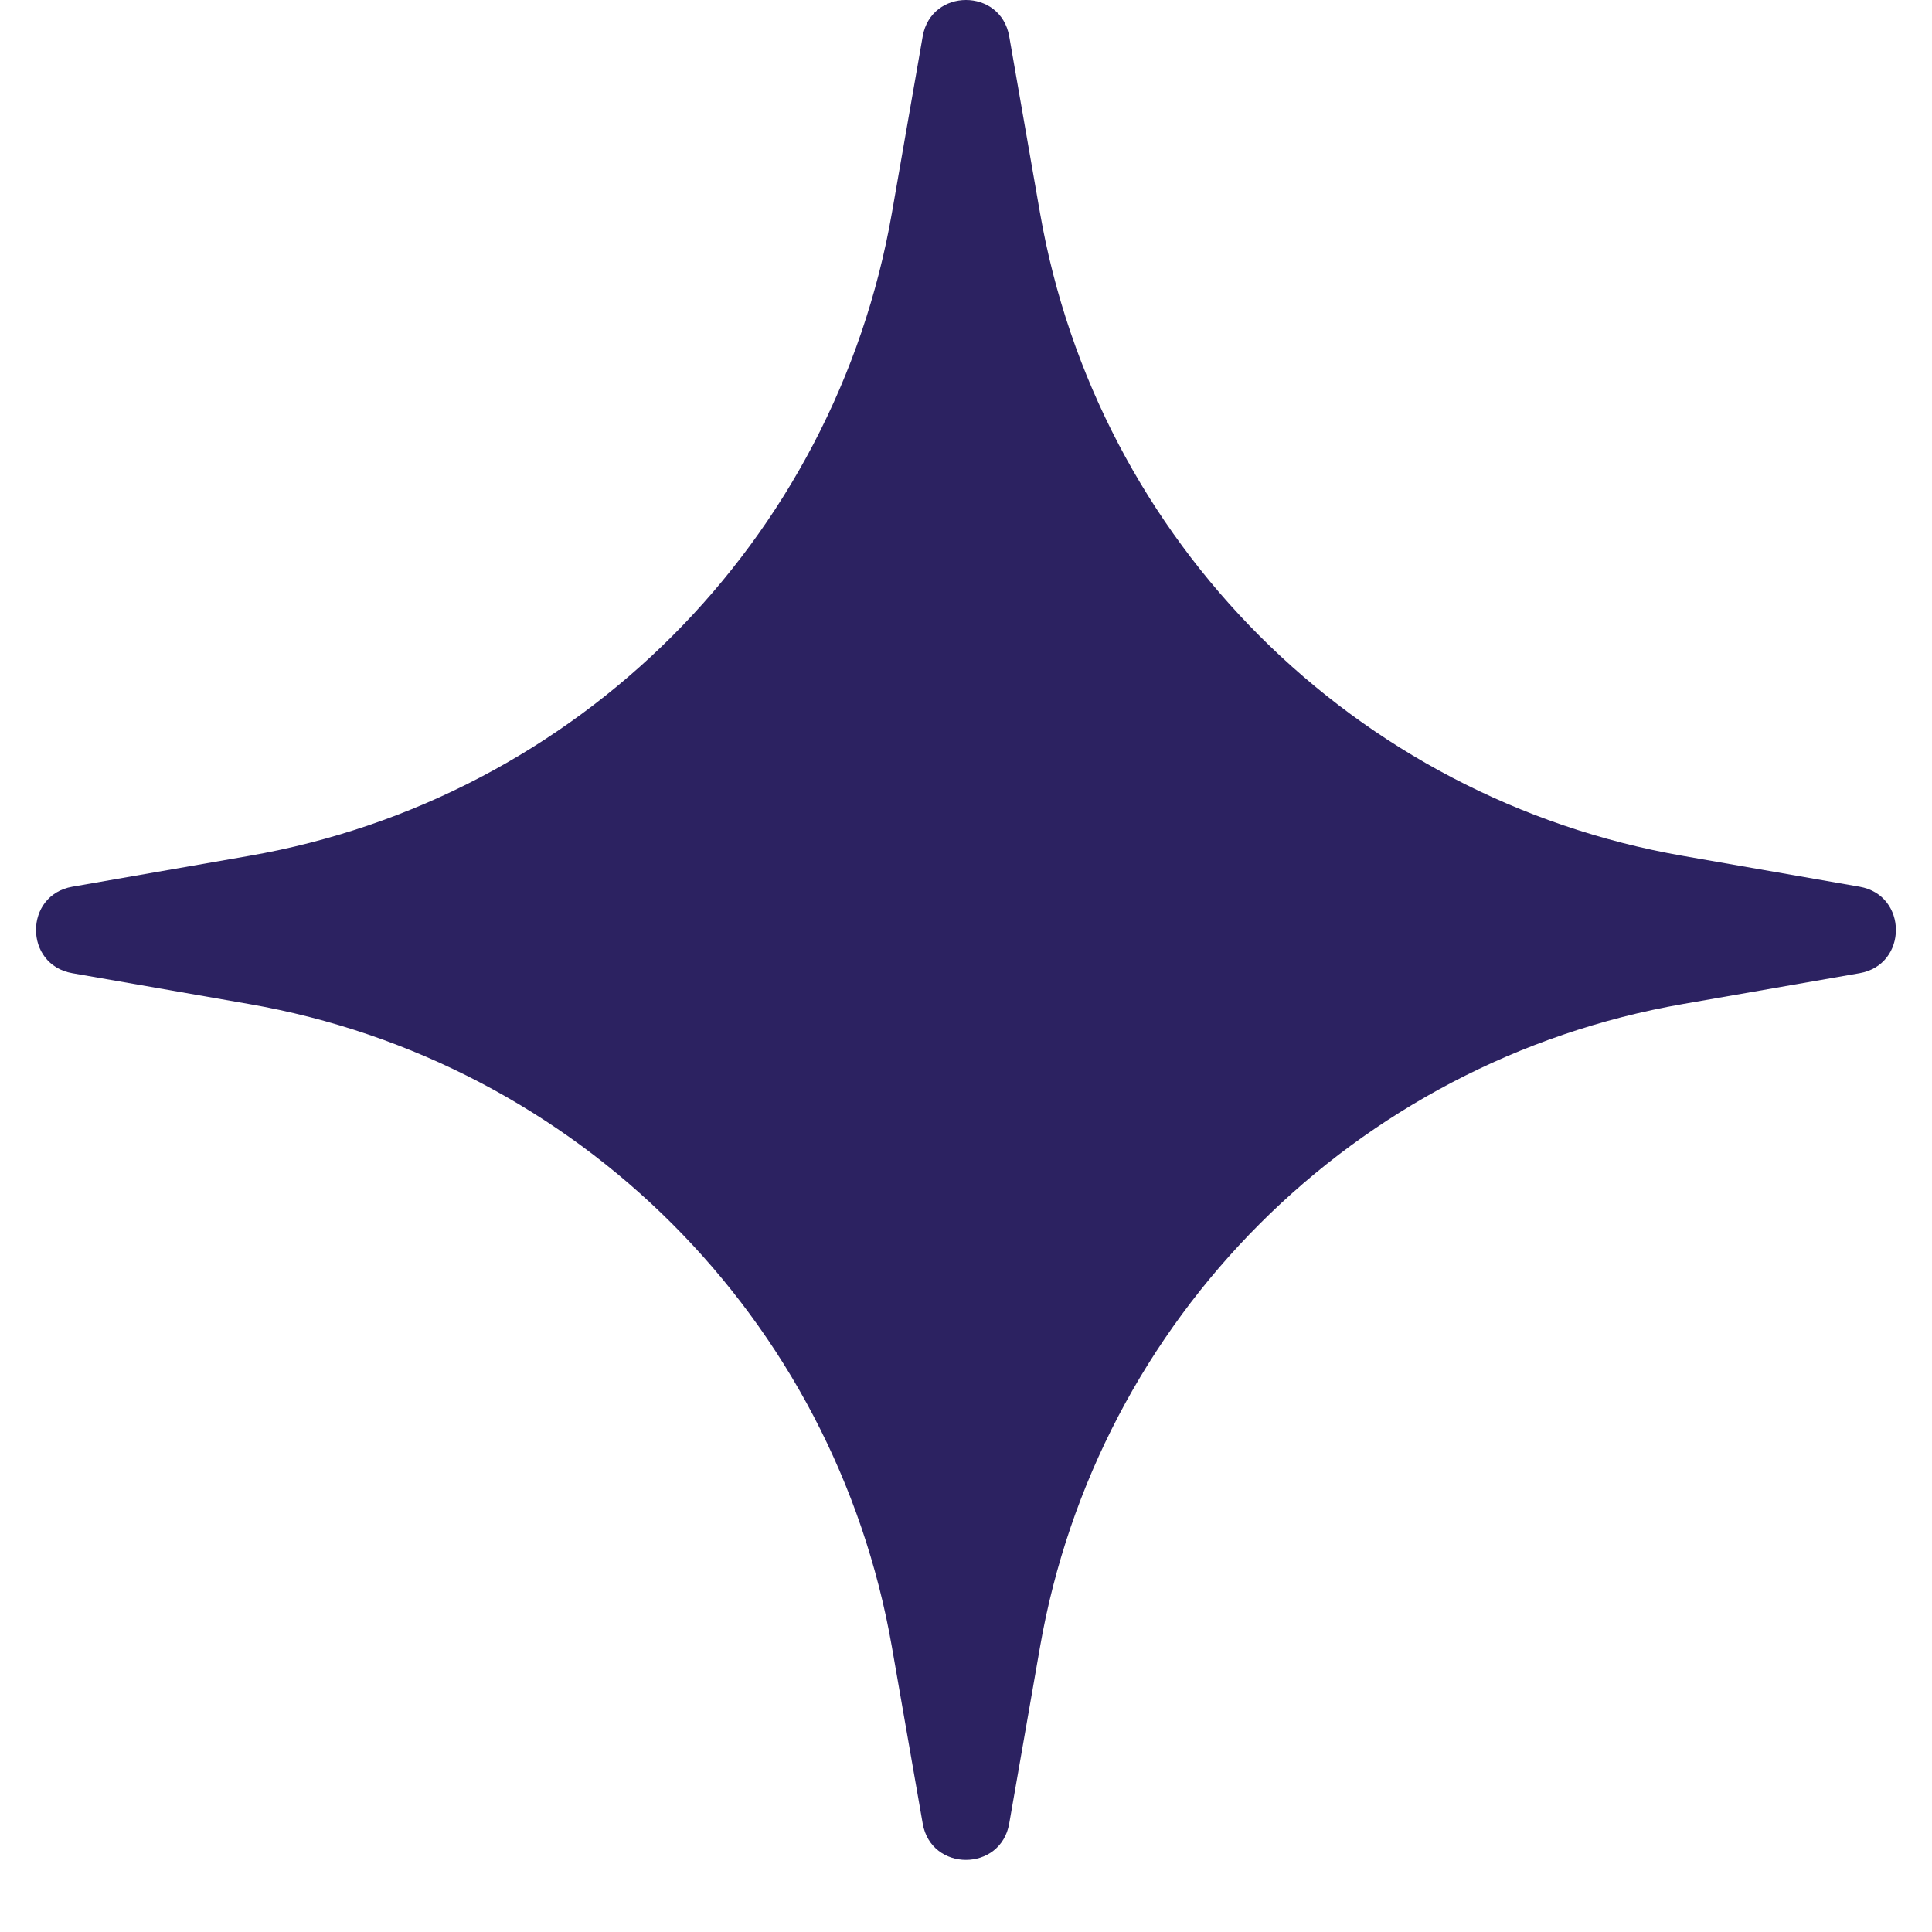 <svg width="22" height="22" viewBox="0 0 22 22" fill="none" xmlns="http://www.w3.org/2000/svg">
<path d="M10.507 0.414C10.603 -0.138 11.396 -0.138 11.492 0.414L11.843 2.426C12.495 6.166 15.424 9.094 19.163 9.746L21.175 10.097C21.727 10.193 21.727 10.986 21.175 11.082L19.163 11.433C15.424 12.085 12.495 15.014 11.843 18.753L11.492 20.765C11.396 21.317 10.603 21.317 10.507 20.765L10.156 18.753C9.504 15.014 6.576 12.085 2.836 11.433L0.824 11.082C0.272 10.986 0.272 10.193 0.824 10.097L2.836 9.746C6.576 9.094 9.504 6.166 10.156 2.426L10.507 0.414Z" fill="#2C2261"/>
</svg>
